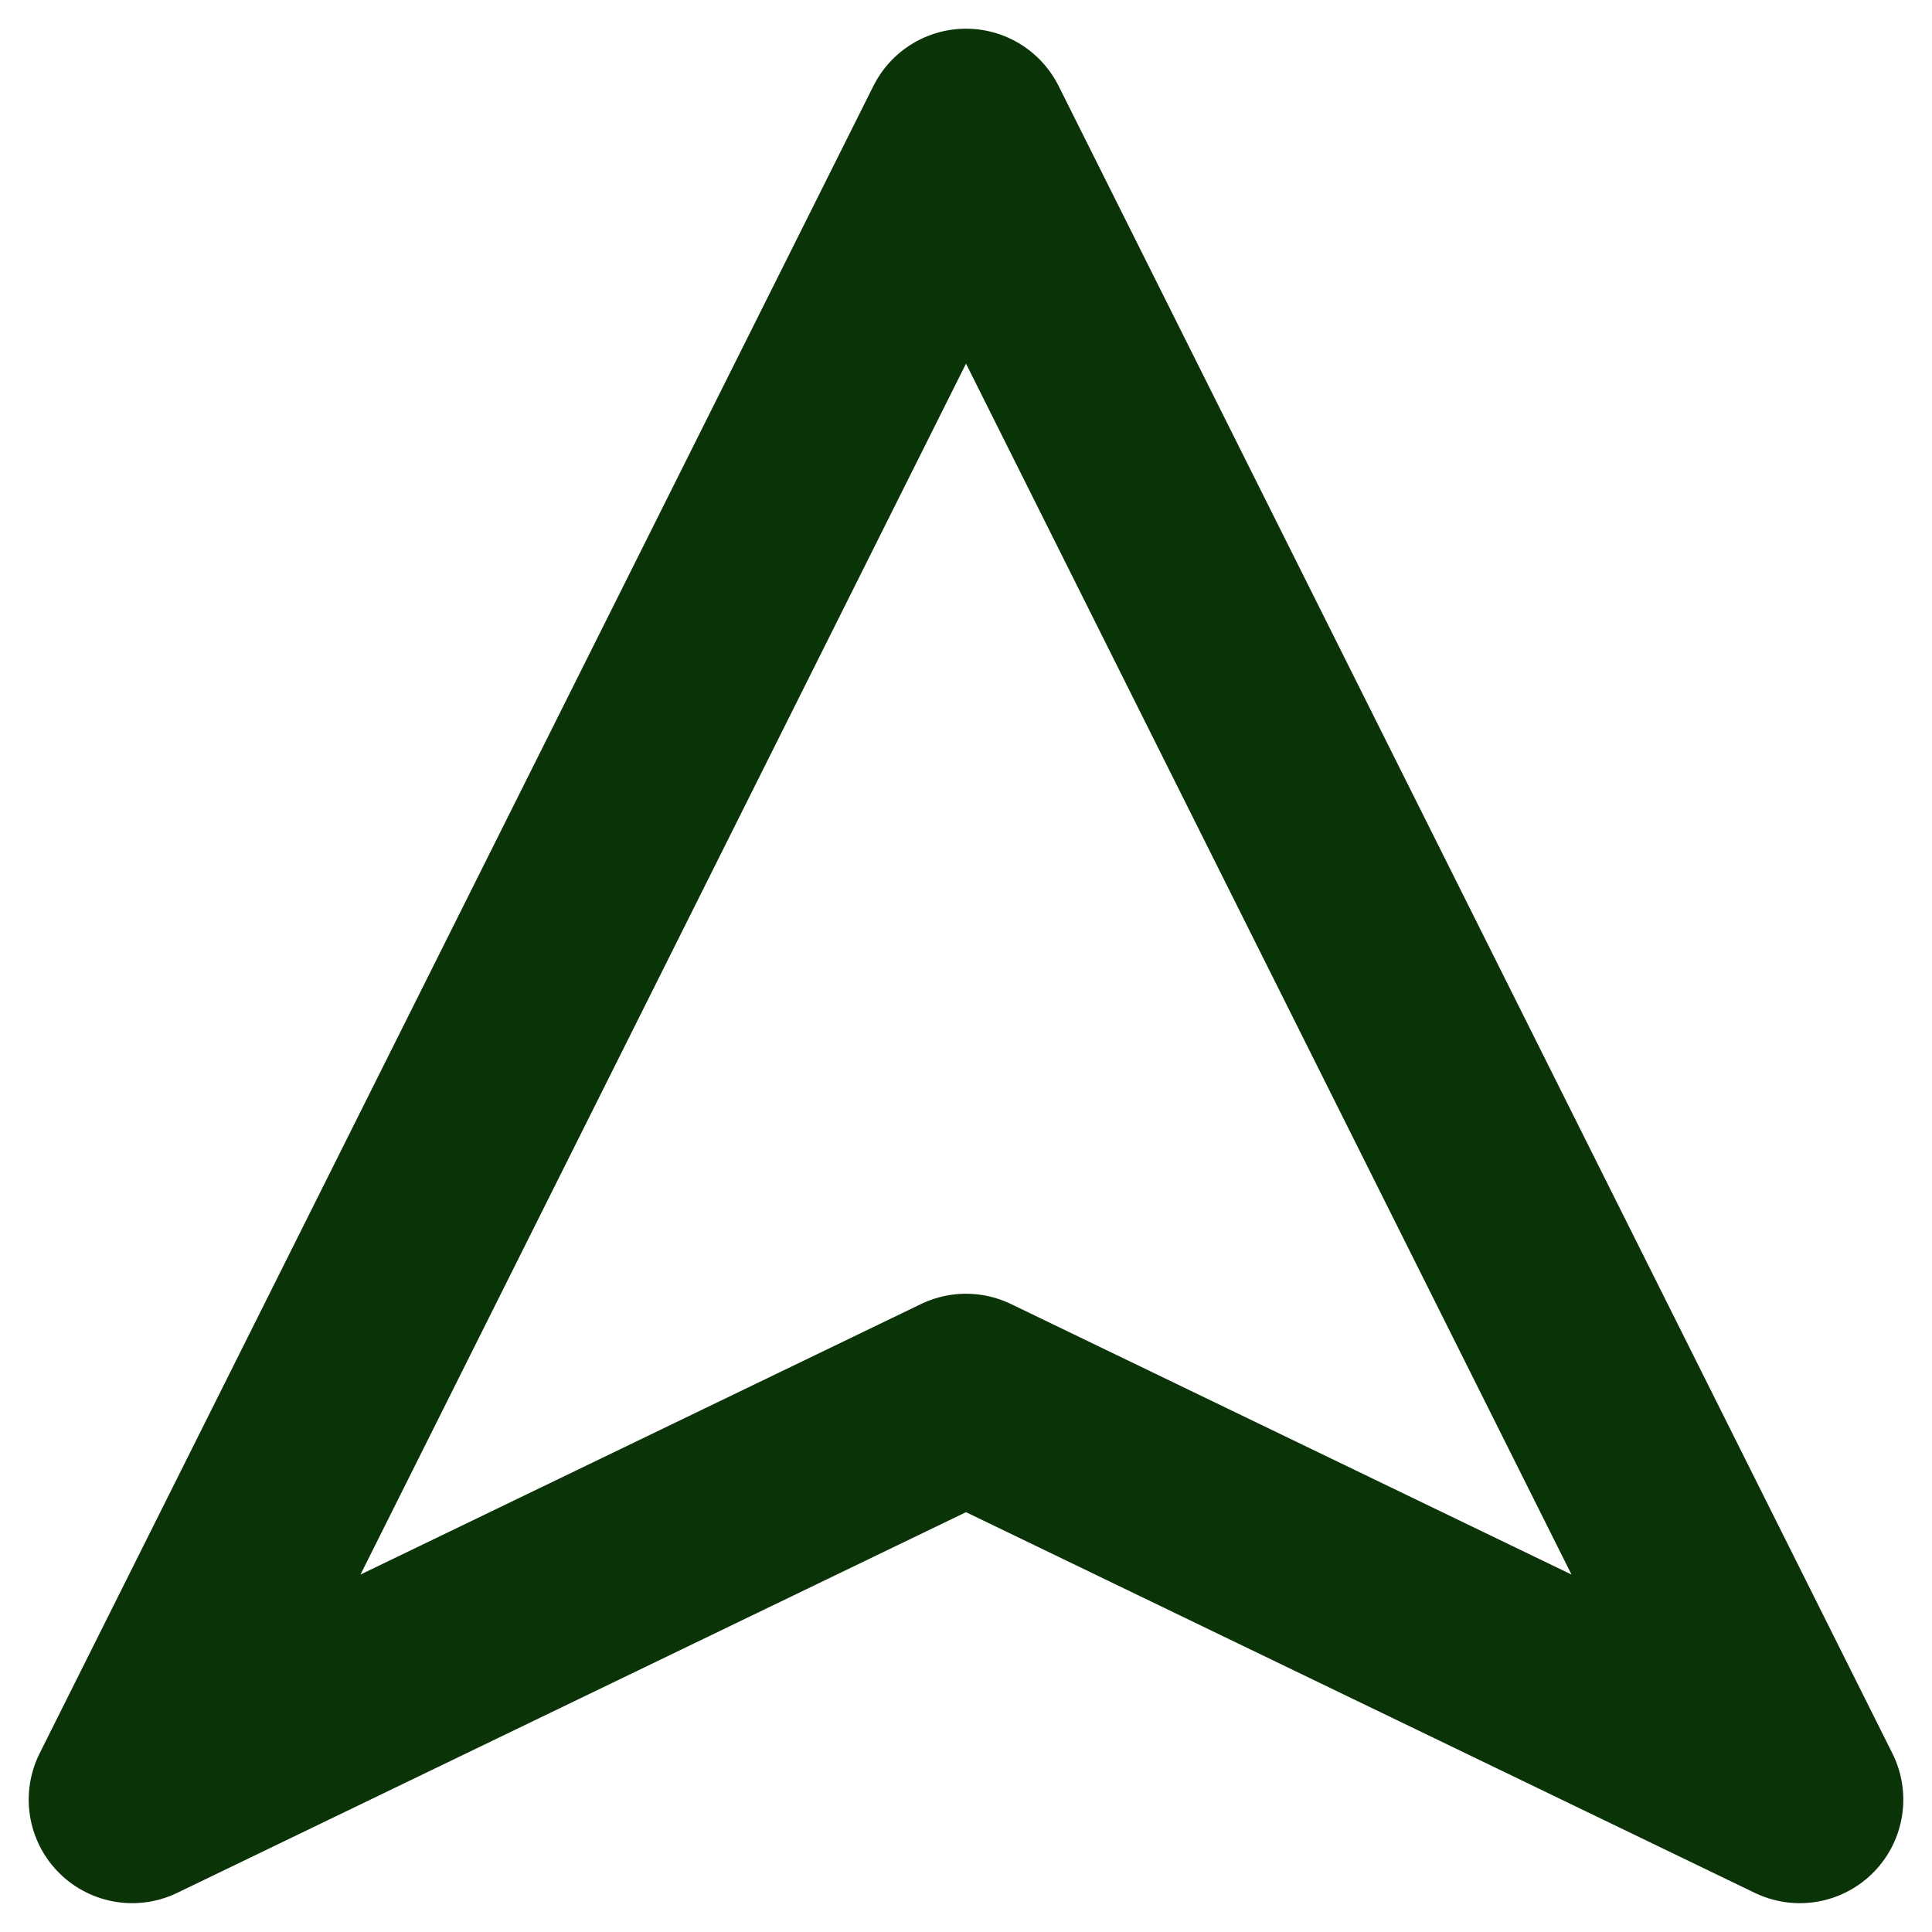 <svg width="14" height="14" viewBox="0 0 14 14" fill="none" xmlns="http://www.w3.org/2000/svg">
<path d="M0.958 13.041L7 0.958L13.042 13.041L7 10.125L0.958 13.041Z" stroke="#0A3307" stroke-width="1.5" stroke-linecap="round" stroke-linejoin="round"/>
</svg>
